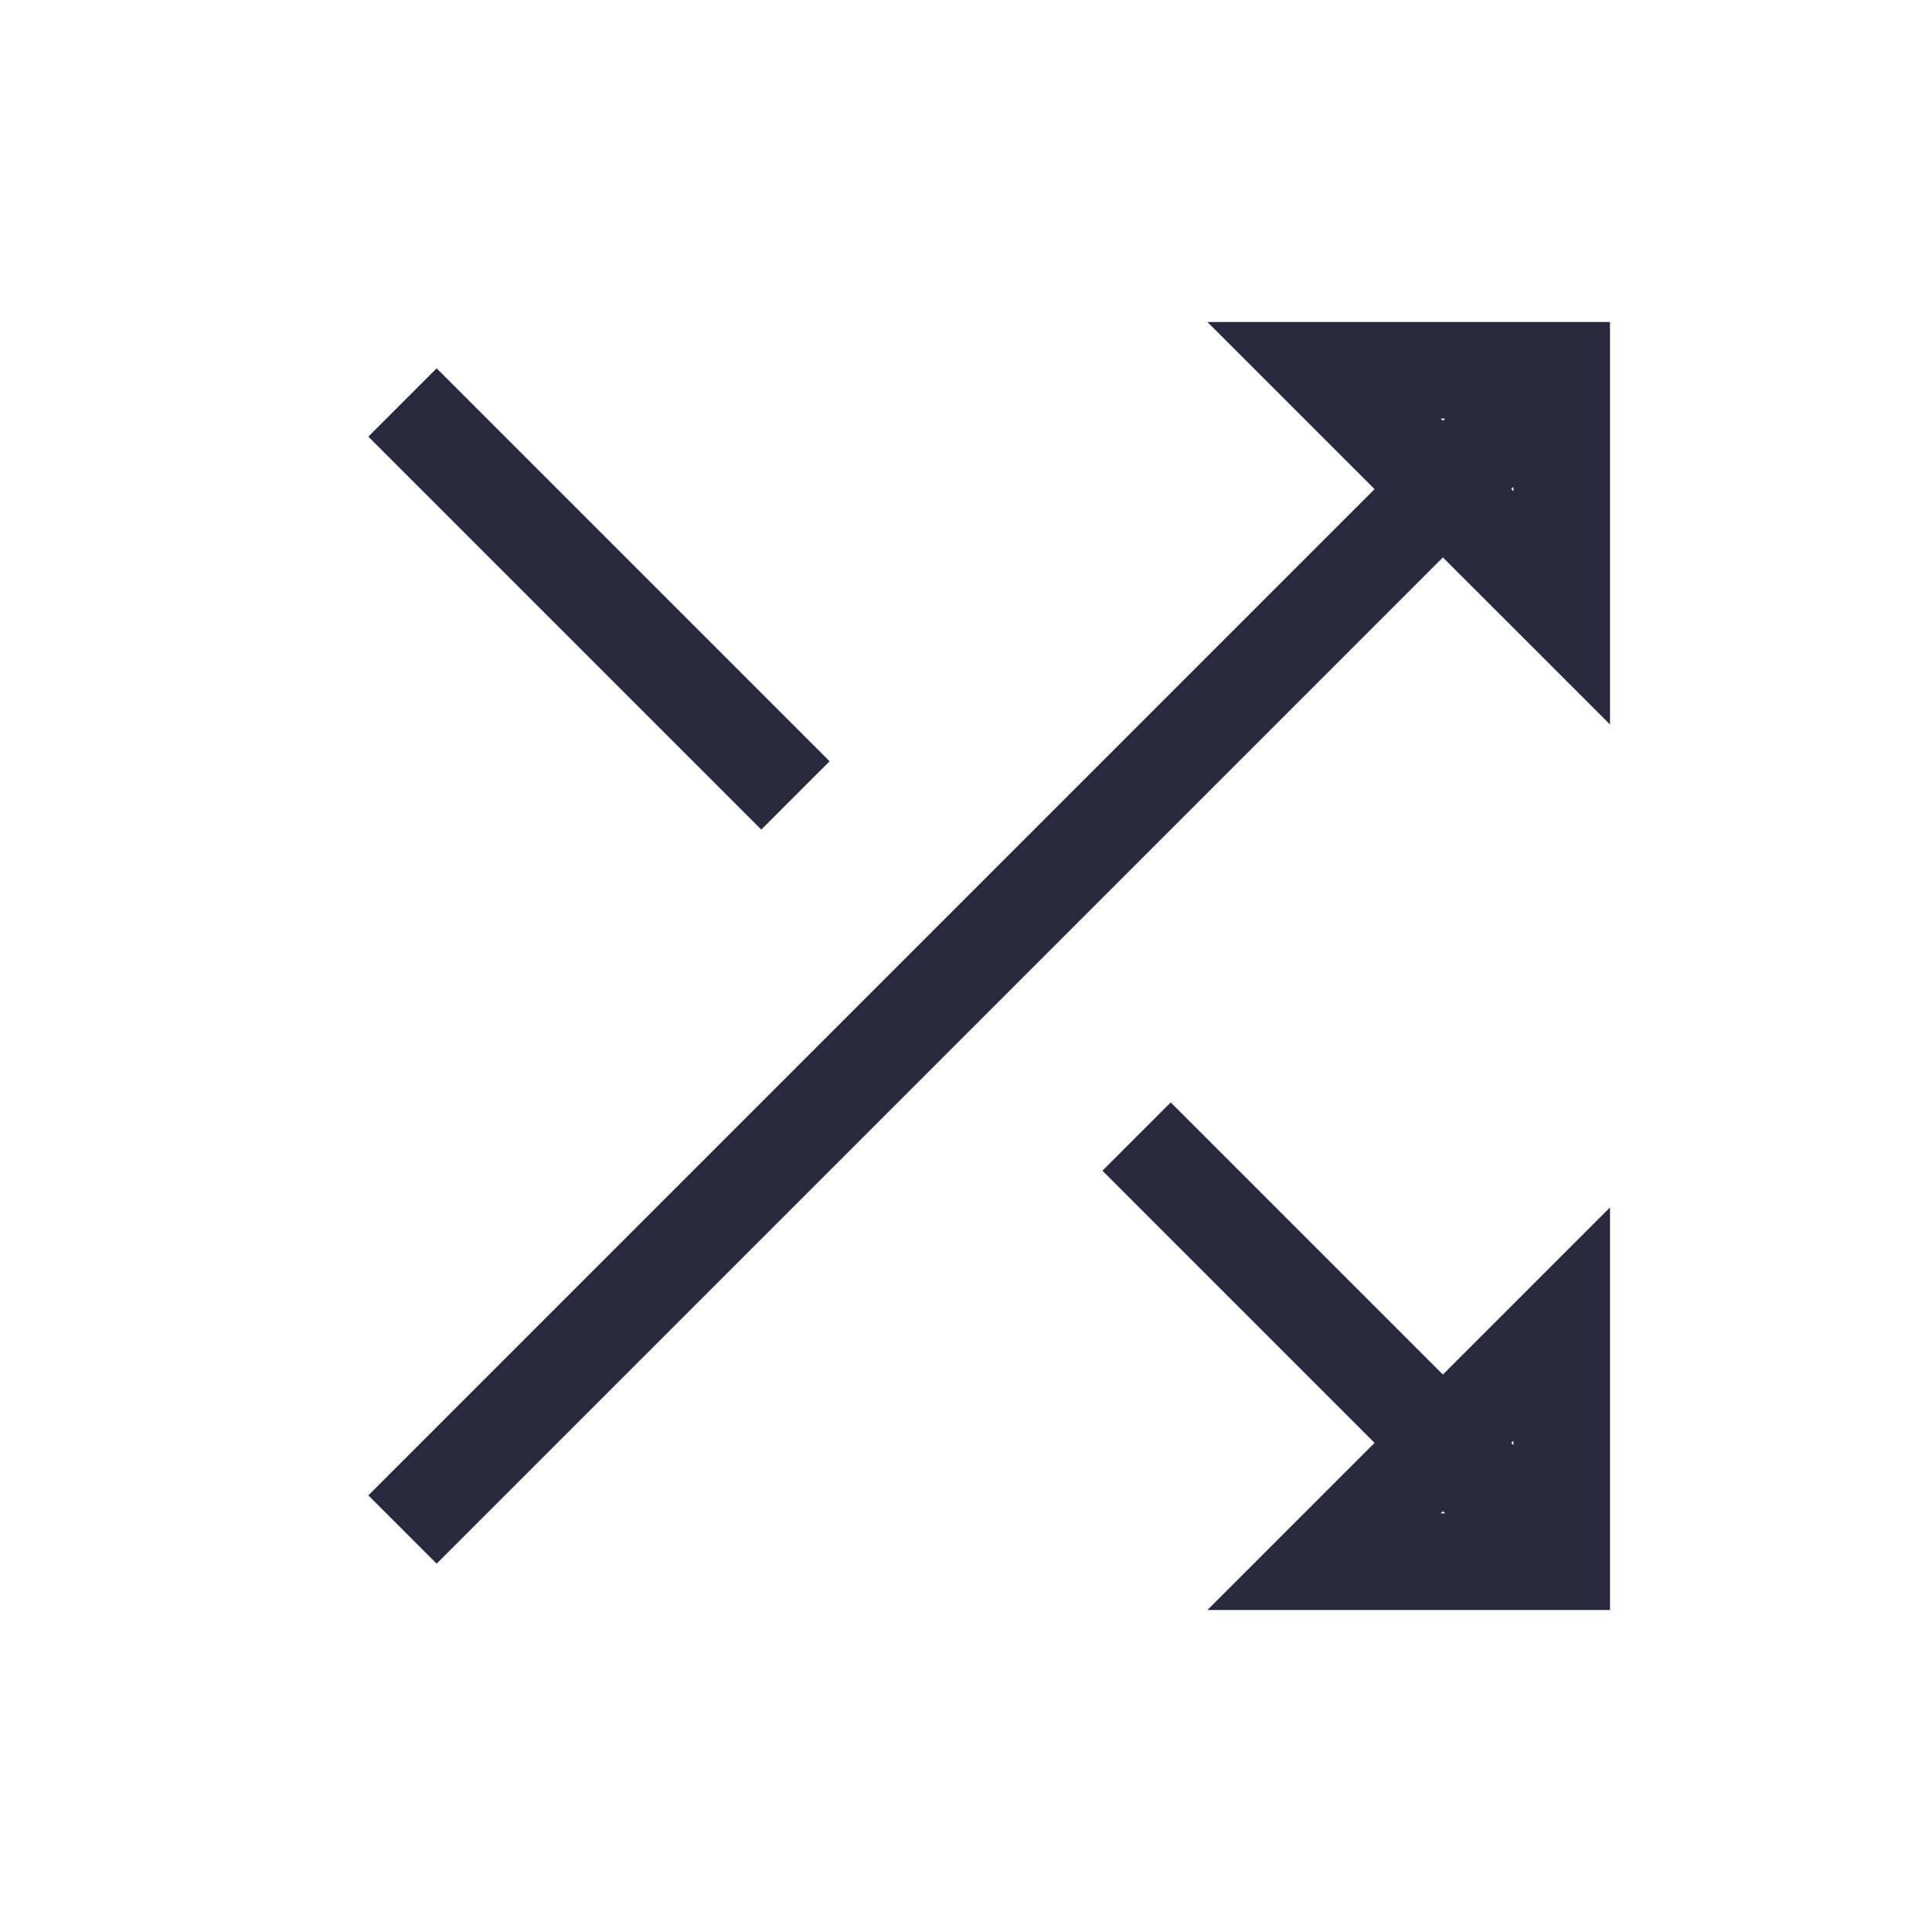 <svg width="24" height="24" viewBox="0 0 24 24" fill="none" xmlns="http://www.w3.org/2000/svg">
<path d="M19.4 19.4H16.448L19.4 16.448V19.4Z" stroke="#28293D" stroke-width="1.2"/>
<path d="M19.4 4.6H16.448L19.4 7.551V4.6Z" stroke="#28293D" stroke-width="1.2"/>
<path d="M5 5L9.881 9.881M19 19L14.119 14.119M5 19L19 5" stroke="#28293D" stroke-width="1.2"/>
</svg>
